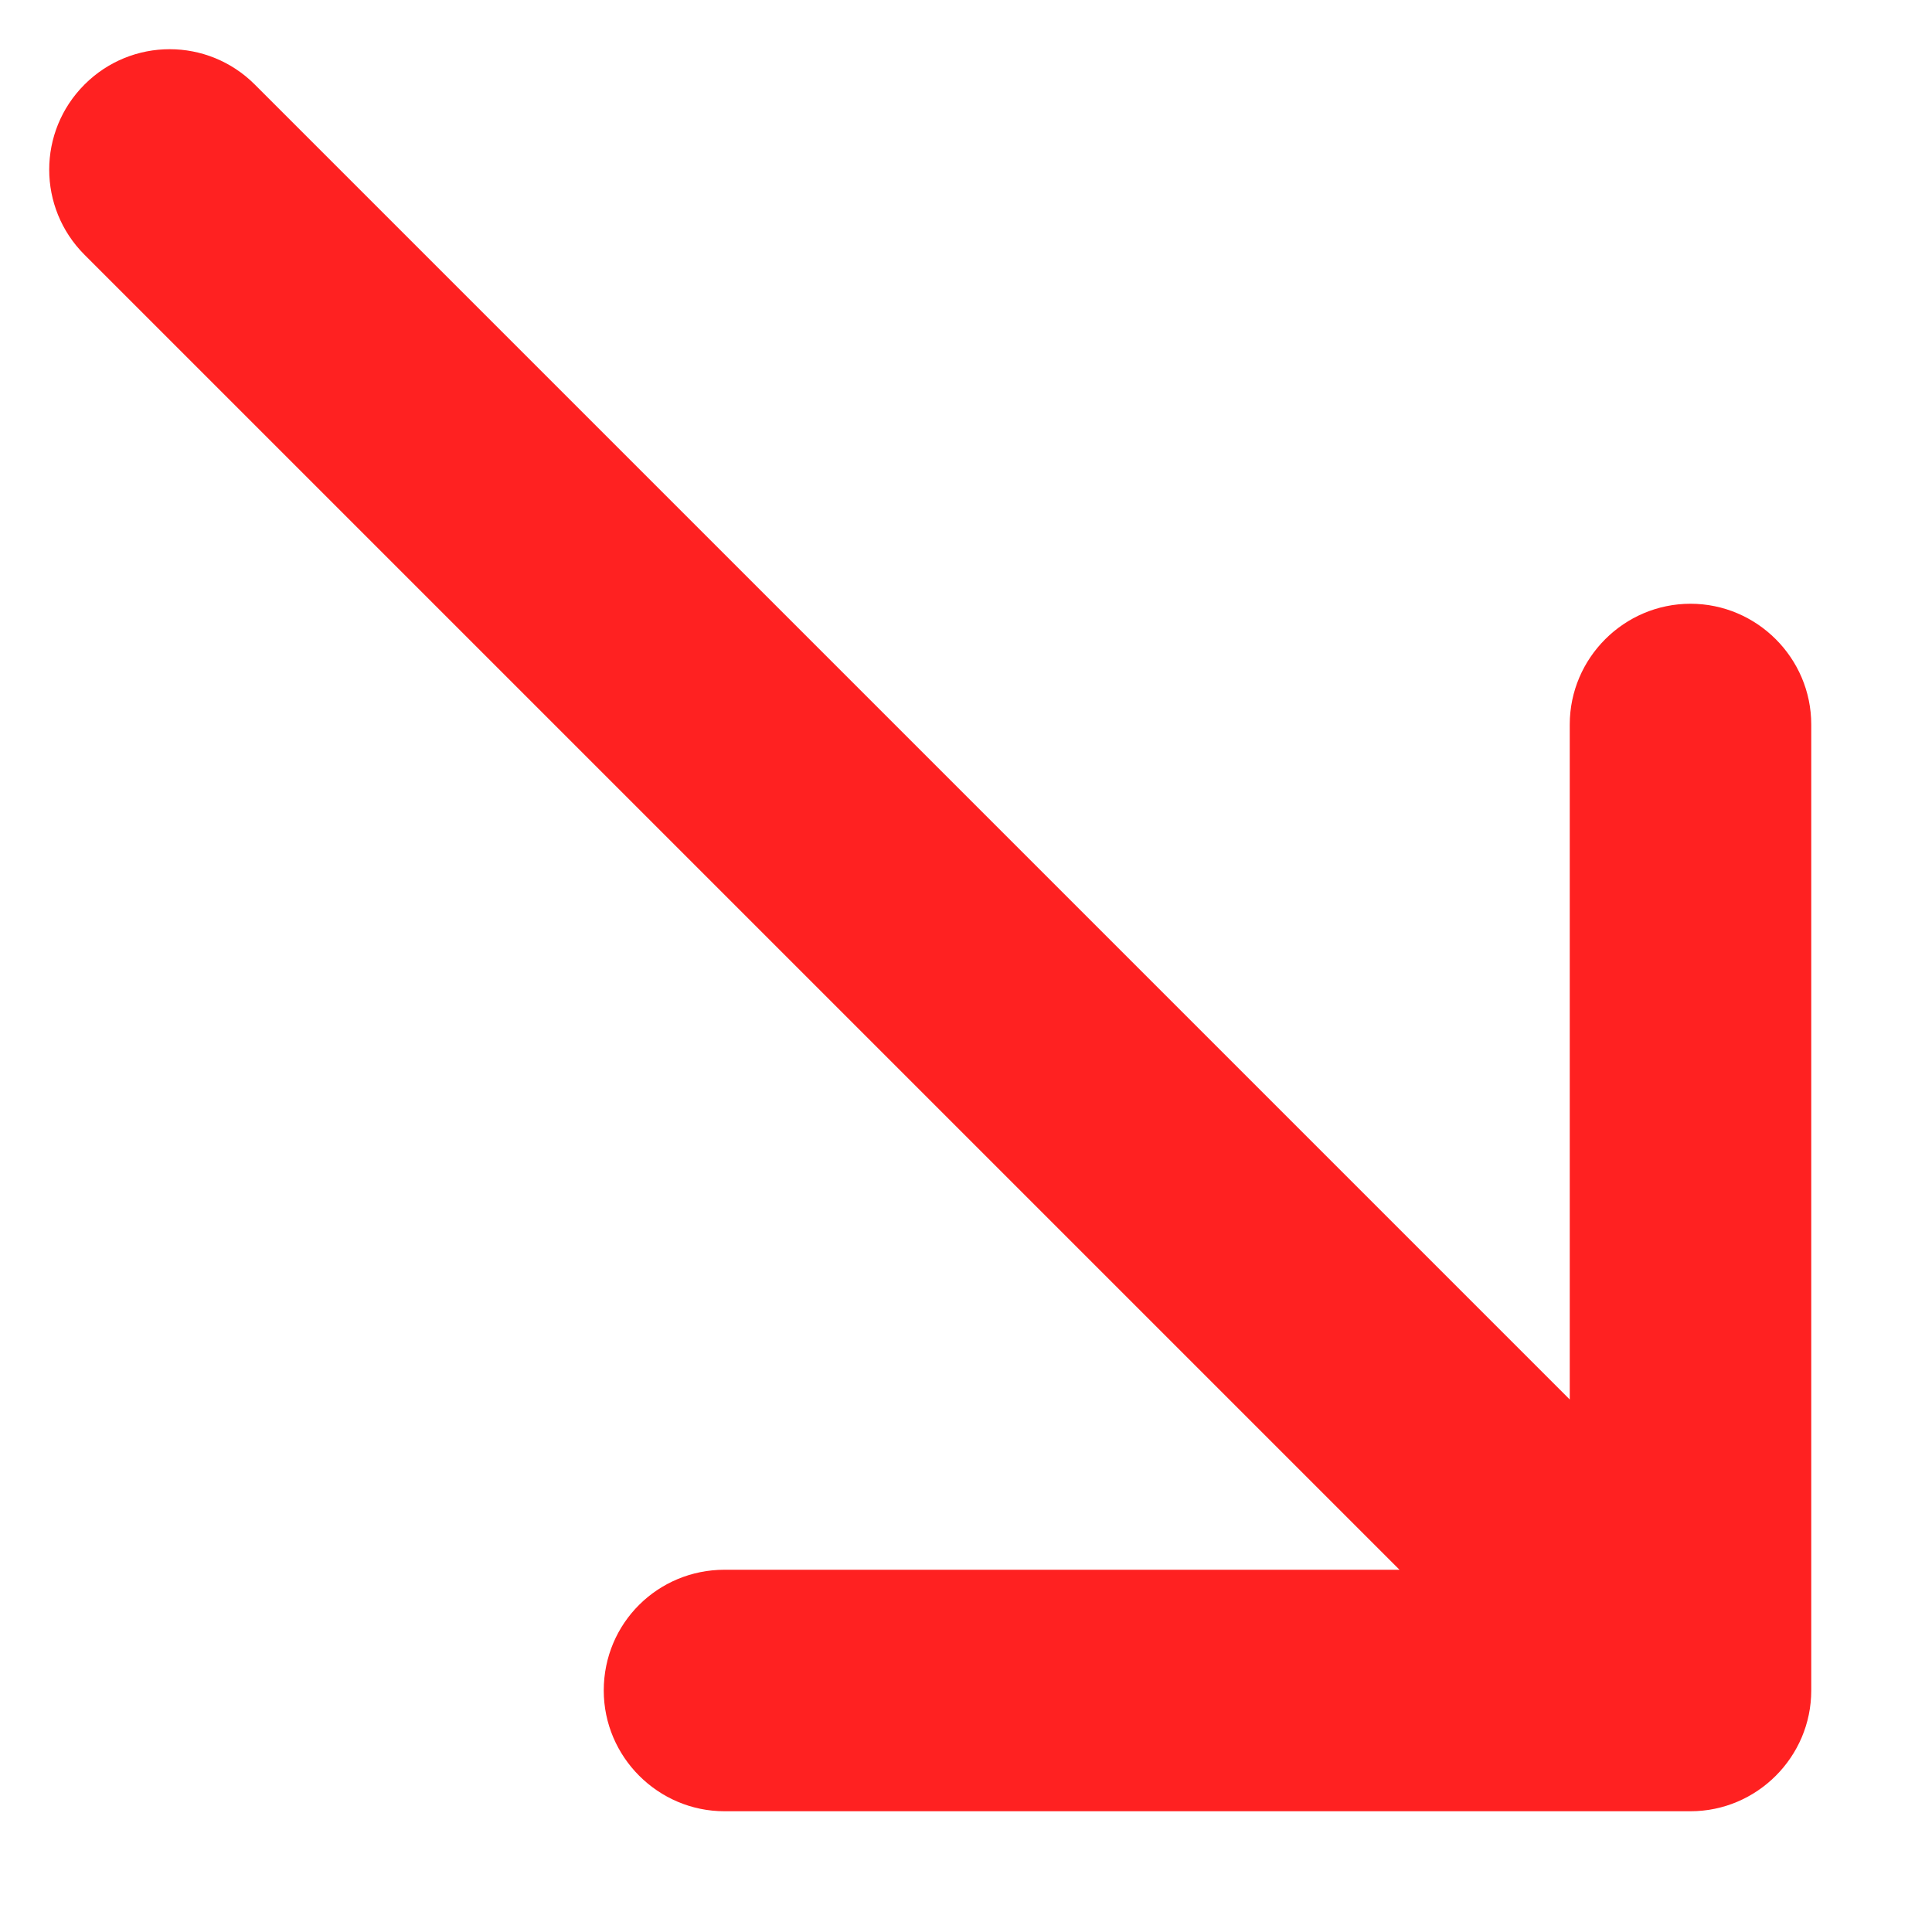 <svg width="8" height="8" viewBox="0 0 8 8" fill="none" xmlns="http://www.w3.org/2000/svg">
<path d="M2.5 7C2.5 6.72 2.725 6.5 3 6.5H5.795L0.35 1.055C0.155 0.86 0.155 0.545 0.35 0.35C0.545 0.155 0.86 0.155 1.055 0.35L6.5 5.795V3C6.5 2.725 6.725 2.5 7 2.5C7.275 2.5 7.5 2.725 7.5 3V7C7.5 7.275 7.275 7.5 7 7.5H3C2.725 7.5 2.5 7.275 2.5 7Z" fill="#FF2121"/>
</svg>
